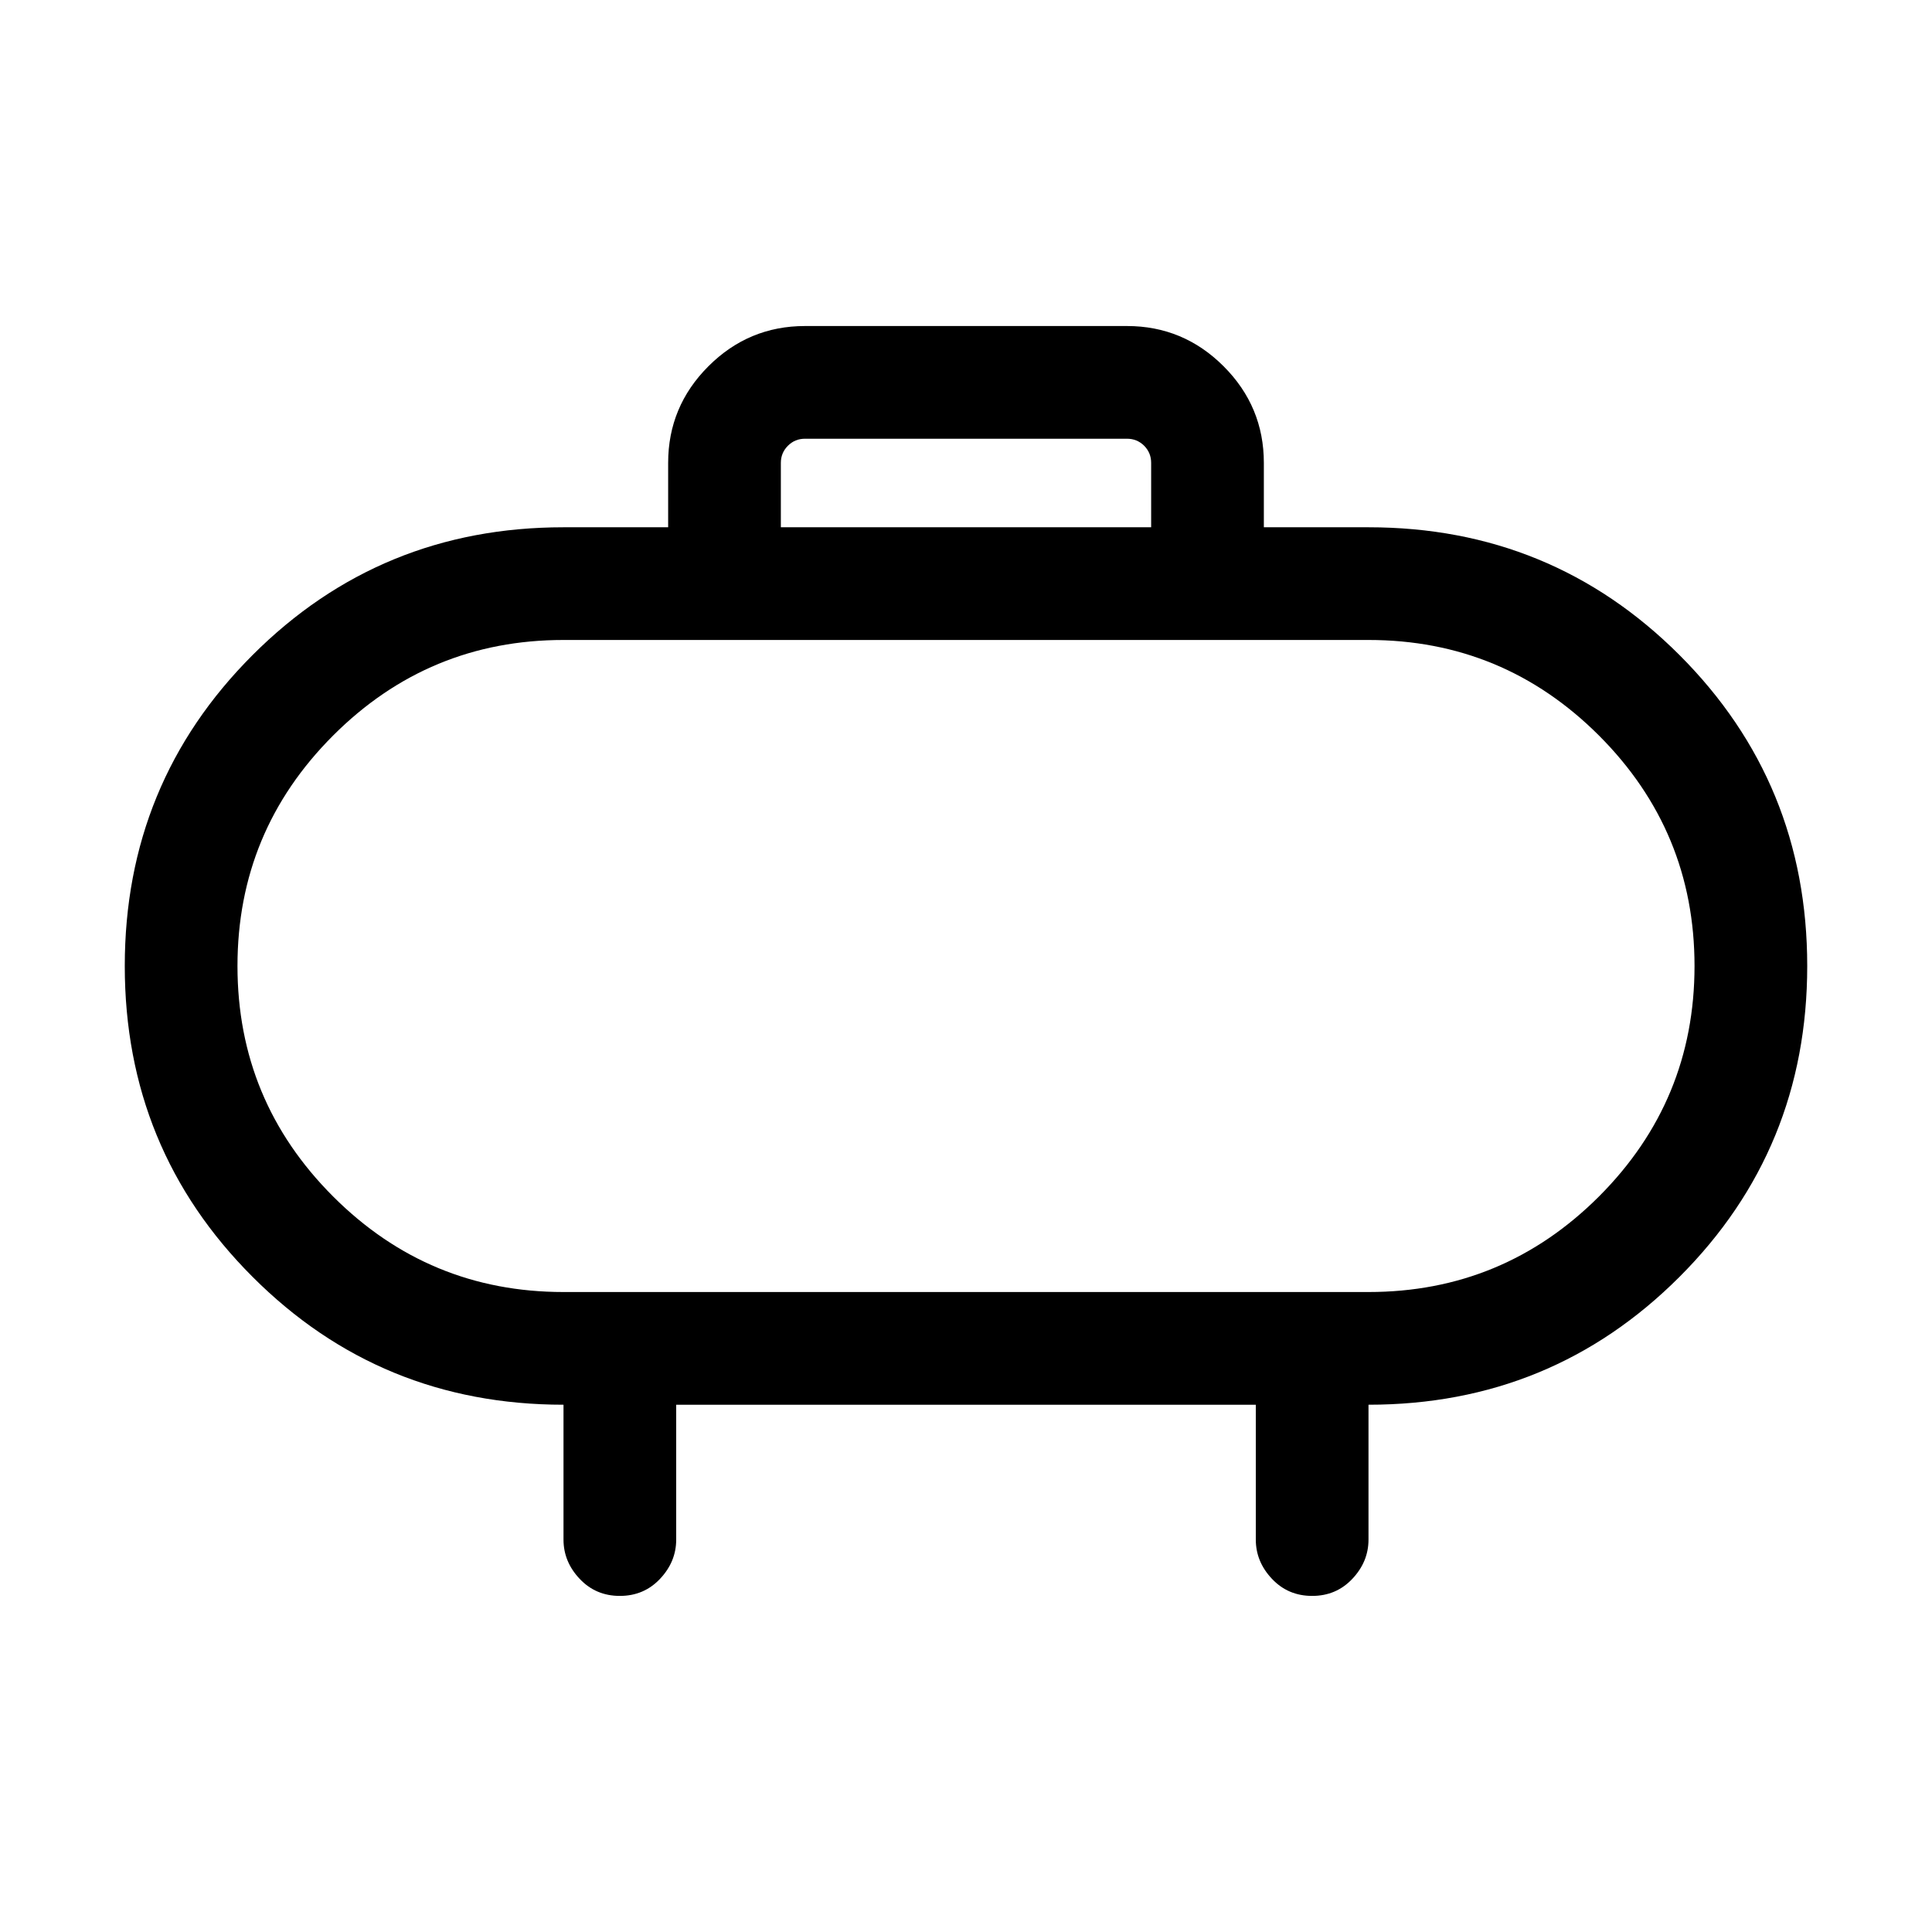 <svg xmlns="http://www.w3.org/2000/svg" height="24" width="24"><path d="M9.7 6.55h4.6v-.8q0-.125-.087-.213-.088-.087-.213-.087h-4q-.125 0-.212.087-.088.088-.088.213Zm6-.8v.8H17q2.275 0 3.863 1.587Q22.45 9.725 22.45 12t-1.587 3.862Q19.275 17.45 17 17.45v1.675q0 .275-.2.487-.2.213-.5.213t-.5-.213q-.2-.212-.2-.487V17.45H8.4v1.675q0 .275-.2.487-.2.213-.5.213t-.5-.213Q7 19.4 7 19.125V17.45q-2.275 0-3.862-1.588Q1.55 14.275 1.55 12q0-2.275 1.588-3.863Q4.725 6.55 7 6.55h1.3v-.8q0-.7.5-1.2t1.2-.5h4q.7 0 1.2.5t.5 1.2ZM7 16.05h10q1.675 0 2.863-1.187Q21.05 13.675 21.05 12t-1.187-2.863Q18.675 7.95 17 7.95H7q-1.675 0-2.862 1.187Q2.95 10.325 2.95 12t1.188 2.863Q5.325 16.05 7 16.05ZM12 12Z"/></svg>